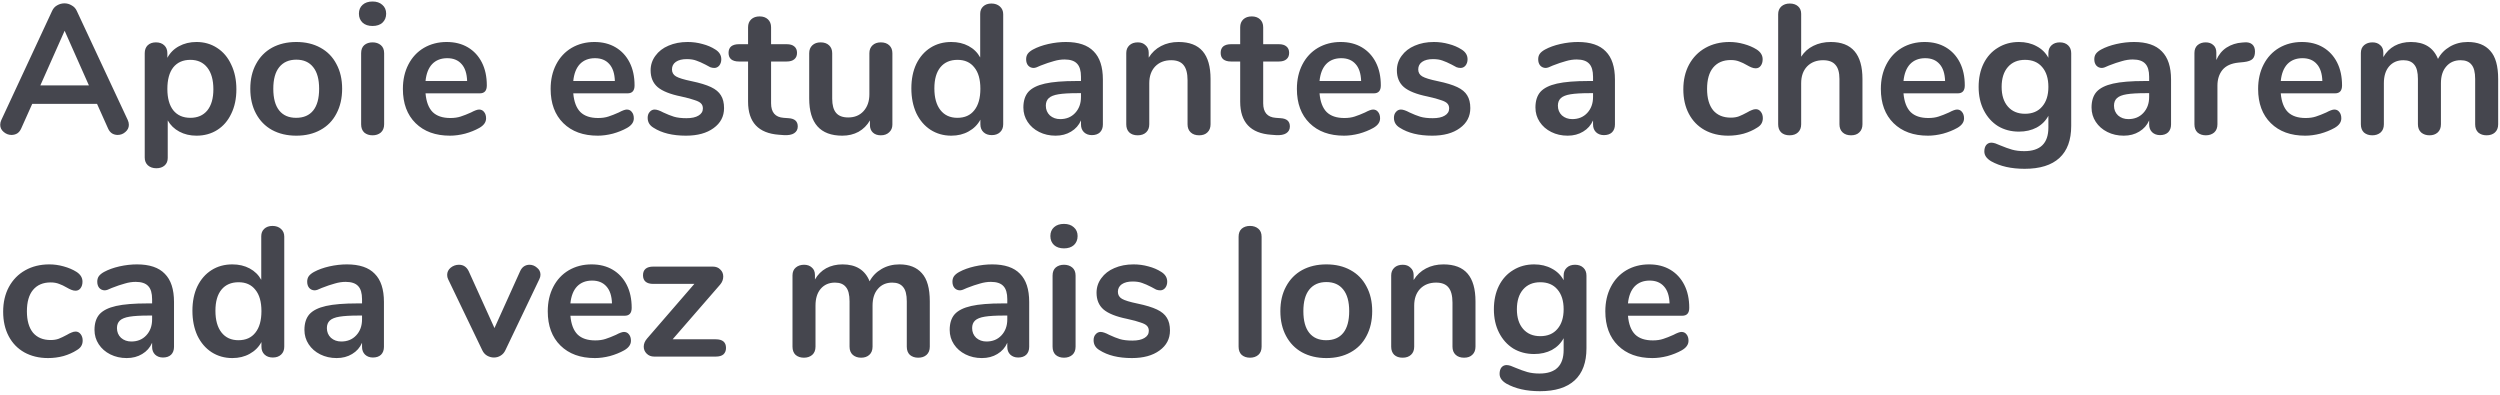 <svg width="652" height="103" viewBox="0 0 652 103" fill="none" xmlns="http://www.w3.org/2000/svg">
<path d="M33.32 31.304C33.512 31.72 33.608 32.136 33.608 32.552C33.608 33.288 33.304 33.912 32.696 34.424C32.12 34.936 31.448 35.192 30.68 35.192C30.168 35.192 29.688 35.064 29.24 34.808C28.792 34.52 28.44 34.088 28.184 33.512L25.304 27.08H8.408L5.528 33.512C5.272 34.088 4.92 34.52 4.472 34.808C4.024 35.064 3.528 35.192 2.984 35.192C2.248 35.192 1.576 34.936 0.968 34.424C0.36 33.912 0.056 33.288 0.056 32.552C0.056 32.136 0.152 31.72 0.344 31.304L13.592 2.84C13.88 2.2 14.312 1.72 14.888 1.4C15.496 1.048 16.136 0.872 16.808 0.872C17.48 0.872 18.104 1.048 18.68 1.4C19.288 1.72 19.736 2.2 20.024 2.84L33.32 31.304ZM10.52 22.28H23.192L16.856 8.024L10.52 22.28ZM51.233 10.952C53.249 10.952 55.041 11.464 56.609 12.488C58.209 13.512 59.441 14.968 60.305 16.856C61.201 18.712 61.649 20.856 61.649 23.288C61.649 25.72 61.201 27.848 60.305 29.672C59.441 31.496 58.225 32.904 56.657 33.896C55.089 34.888 53.281 35.384 51.233 35.384C49.569 35.384 48.081 35.032 46.769 34.328C45.457 33.624 44.449 32.648 43.745 31.4V41.192C43.745 42.024 43.473 42.68 42.929 43.16C42.385 43.64 41.665 43.88 40.769 43.88C39.873 43.88 39.137 43.624 38.561 43.112C38.017 42.6 37.745 41.928 37.745 41.096V13.88C37.745 13.016 38.001 12.328 38.513 11.816C39.057 11.304 39.777 11.048 40.673 11.048C41.569 11.048 42.289 11.304 42.833 11.816C43.377 12.328 43.649 13.016 43.649 13.88V15.08C44.353 13.768 45.361 12.76 46.673 12.056C48.017 11.32 49.537 10.952 51.233 10.952ZM49.649 30.728C51.537 30.728 53.009 30.088 54.065 28.808C55.121 27.496 55.649 25.656 55.649 23.288C55.649 20.856 55.121 18.968 54.065 17.624C53.009 16.28 51.537 15.608 49.649 15.608C47.729 15.608 46.241 16.264 45.185 17.576C44.161 18.888 43.649 20.76 43.649 23.192C43.649 25.592 44.161 27.448 45.185 28.76C46.241 30.072 47.729 30.728 49.649 30.728ZM77.277 35.384C74.877 35.384 72.765 34.888 70.941 33.896C69.149 32.904 67.757 31.48 66.765 29.624C65.773 27.768 65.277 25.608 65.277 23.144C65.277 20.68 65.773 18.536 66.765 16.712C67.757 14.856 69.149 13.432 70.941 12.44C72.765 11.448 74.877 10.952 77.277 10.952C79.677 10.952 81.773 11.448 83.565 12.44C85.389 13.432 86.781 14.856 87.741 16.712C88.733 18.536 89.229 20.68 89.229 23.144C89.229 25.608 88.733 27.768 87.741 29.624C86.781 31.48 85.389 32.904 83.565 33.896C81.773 34.888 79.677 35.384 77.277 35.384ZM77.229 30.728C79.181 30.728 80.669 30.088 81.693 28.808C82.717 27.528 83.229 25.64 83.229 23.144C83.229 20.68 82.717 18.808 81.693 17.528C80.669 16.216 79.197 15.56 77.277 15.56C75.357 15.56 73.869 16.216 72.813 17.528C71.789 18.808 71.277 20.68 71.277 23.144C71.277 25.64 71.789 27.528 72.813 28.808C73.837 30.088 75.309 30.728 77.229 30.728ZM97.159 35.288C96.294 35.288 95.575 35.048 94.999 34.568C94.454 34.056 94.183 33.336 94.183 32.408V13.88C94.183 12.952 94.454 12.248 94.999 11.768C95.575 11.288 96.294 11.048 97.159 11.048C98.022 11.048 98.743 11.288 99.319 11.768C99.894 12.248 100.183 12.952 100.183 13.88V32.408C100.183 33.336 99.894 34.056 99.319 34.568C98.743 35.048 98.022 35.288 97.159 35.288ZM97.159 6.776C96.07 6.776 95.207 6.488 94.567 5.912C93.927 5.304 93.606 4.52 93.606 3.56C93.606 2.6 93.927 1.832 94.567 1.256C95.207 0.68 96.07 0.392 97.159 0.392C98.215 0.392 99.062 0.68 99.703 1.256C100.375 1.832 100.711 2.6 100.711 3.56C100.711 4.52 100.391 5.304 99.751 5.912C99.111 6.488 98.246 6.776 97.159 6.776ZM124.946 28.568C125.49 28.568 125.922 28.776 126.242 29.192C126.594 29.608 126.77 30.168 126.77 30.872C126.77 31.864 126.178 32.696 124.994 33.368C123.906 33.976 122.674 34.472 121.298 34.856C119.922 35.208 118.61 35.384 117.362 35.384C113.586 35.384 110.594 34.296 108.386 32.12C106.178 29.944 105.074 26.968 105.074 23.192C105.074 20.792 105.554 18.664 106.514 16.808C107.474 14.952 108.818 13.512 110.546 12.488C112.306 11.464 114.29 10.952 116.498 10.952C118.61 10.952 120.45 11.416 122.018 12.344C123.586 13.272 124.802 14.584 125.666 16.28C126.53 17.976 126.962 19.976 126.962 22.28C126.962 23.656 126.354 24.344 125.138 24.344H110.978C111.17 26.552 111.794 28.184 112.85 29.24C113.906 30.264 115.442 30.776 117.458 30.776C118.482 30.776 119.378 30.648 120.146 30.392C120.946 30.136 121.842 29.784 122.834 29.336C123.794 28.824 124.498 28.568 124.946 28.568ZM116.642 15.176C115.01 15.176 113.698 15.688 112.706 16.712C111.746 17.736 111.17 19.208 110.978 21.128H121.826C121.762 19.176 121.282 17.704 120.386 16.712C119.49 15.688 118.242 15.176 116.642 15.176ZM163.477 28.568C164.021 28.568 164.453 28.776 164.773 29.192C165.125 29.608 165.301 30.168 165.301 30.872C165.301 31.864 164.709 32.696 163.525 33.368C162.437 33.976 161.205 34.472 159.829 34.856C158.453 35.208 157.141 35.384 155.893 35.384C152.117 35.384 149.125 34.296 146.917 32.12C144.709 29.944 143.605 26.968 143.605 23.192C143.605 20.792 144.085 18.664 145.045 16.808C146.005 14.952 147.349 13.512 149.077 12.488C150.837 11.464 152.821 10.952 155.029 10.952C157.141 10.952 158.981 11.416 160.549 12.344C162.117 13.272 163.333 14.584 164.197 16.28C165.061 17.976 165.493 19.976 165.493 22.28C165.493 23.656 164.885 24.344 163.669 24.344H149.509C149.701 26.552 150.325 28.184 151.381 29.24C152.437 30.264 153.973 30.776 155.989 30.776C157.013 30.776 157.909 30.648 158.677 30.392C159.477 30.136 160.373 29.784 161.365 29.336C162.325 28.824 163.029 28.568 163.477 28.568ZM155.173 15.176C153.541 15.176 152.229 15.688 151.237 16.712C150.277 17.736 149.701 19.208 149.509 21.128H160.357C160.293 19.176 159.813 17.704 158.917 16.712C158.021 15.688 156.773 15.176 155.173 15.176ZM178.897 35.384C175.409 35.384 172.593 34.696 170.449 33.32C169.425 32.712 168.913 31.848 168.913 30.728C168.913 30.088 169.089 29.576 169.441 29.192C169.793 28.776 170.225 28.568 170.737 28.568C171.281 28.568 172.033 28.824 172.993 29.336C174.017 29.816 174.945 30.184 175.777 30.44C176.641 30.696 177.729 30.824 179.041 30.824C180.385 30.824 181.425 30.6 182.161 30.152C182.929 29.704 183.313 29.08 183.313 28.28C183.313 27.736 183.153 27.304 182.833 26.984C182.545 26.664 182.001 26.376 181.201 26.12C180.433 25.832 179.249 25.512 177.649 25.16C174.801 24.584 172.753 23.768 171.505 22.712C170.289 21.656 169.681 20.2 169.681 18.344C169.681 16.936 170.097 15.672 170.929 14.552C171.761 13.4 172.897 12.52 174.337 11.912C175.809 11.272 177.473 10.952 179.329 10.952C180.673 10.952 181.969 11.128 183.217 11.48C184.465 11.8 185.585 12.28 186.577 12.92C187.601 13.56 188.113 14.408 188.113 15.464C188.113 16.104 187.937 16.648 187.585 17.096C187.233 17.512 186.801 17.72 186.289 17.72C185.937 17.72 185.585 17.656 185.233 17.528C184.913 17.368 184.497 17.144 183.985 16.856C183.057 16.376 182.257 16.024 181.585 15.8C180.913 15.544 180.081 15.416 179.089 15.416C177.905 15.416 176.961 15.656 176.257 16.136C175.585 16.616 175.249 17.272 175.249 18.104C175.249 18.904 175.601 19.512 176.305 19.928C177.009 20.344 178.369 20.76 180.385 21.176C182.529 21.624 184.209 22.136 185.425 22.712C186.641 23.288 187.505 24.008 188.017 24.872C188.561 25.736 188.833 26.84 188.833 28.184C188.833 30.36 187.921 32.104 186.097 33.416C184.305 34.728 181.905 35.384 178.897 35.384ZM205.656 30.824C207.256 30.92 208.056 31.64 208.056 32.984C208.056 33.752 207.736 34.344 207.096 34.76C206.488 35.144 205.608 35.304 204.456 35.24L203.16 35.144C197.784 34.76 195.096 31.88 195.096 26.504V16.04H192.696C191.832 16.04 191.16 15.848 190.68 15.464C190.232 15.08 190.008 14.52 190.008 13.784C190.008 13.048 190.232 12.488 190.68 12.104C191.16 11.72 191.832 11.528 192.696 11.528H195.096V7.112C195.096 6.248 195.368 5.56 195.912 5.048C196.456 4.536 197.192 4.28 198.12 4.28C199.016 4.28 199.736 4.536 200.28 5.048C200.824 5.56 201.096 6.248 201.096 7.112V11.528H205.176C206.04 11.528 206.696 11.72 207.144 12.104C207.624 12.488 207.864 13.048 207.864 13.784C207.864 14.52 207.624 15.08 207.144 15.464C206.696 15.848 206.04 16.04 205.176 16.04H201.096V26.936C201.096 29.304 202.184 30.568 204.36 30.728L205.656 30.824ZM229.711 11.048C230.639 11.048 231.375 11.304 231.919 11.816C232.463 12.328 232.734 13.016 232.734 13.88V32.504C232.734 33.336 232.447 34.008 231.871 34.52C231.327 35.032 230.607 35.288 229.711 35.288C228.847 35.288 228.159 35.048 227.647 34.568C227.135 34.088 226.879 33.432 226.879 32.6V31.4C226.143 32.68 225.151 33.672 223.903 34.376C222.655 35.048 221.247 35.384 219.679 35.384C213.919 35.384 211.039 32.152 211.039 25.688V13.88C211.039 13.016 211.311 12.328 211.855 11.816C212.399 11.304 213.119 11.048 214.015 11.048C214.943 11.048 215.679 11.304 216.223 11.816C216.767 12.328 217.039 13.016 217.039 13.88V25.736C217.039 27.4 217.375 28.632 218.047 29.432C218.719 30.232 219.775 30.632 221.215 30.632C222.879 30.632 224.207 30.088 225.199 29C226.223 27.88 226.735 26.408 226.735 24.584V13.88C226.735 13.016 227.007 12.328 227.551 11.816C228.095 11.304 228.815 11.048 229.711 11.048ZM258.563 0.92C259.459 0.92 260.195 1.176 260.771 1.688C261.347 2.2 261.635 2.872 261.635 3.704V32.408C261.635 33.272 261.363 33.96 260.819 34.472C260.275 34.984 259.555 35.24 258.659 35.24C257.763 35.24 257.043 34.984 256.499 34.472C255.955 33.96 255.683 33.272 255.683 32.408V31.208C254.979 32.52 253.955 33.544 252.611 34.28C251.299 35.016 249.795 35.384 248.099 35.384C246.083 35.384 244.275 34.872 242.675 33.848C241.107 32.824 239.875 31.384 238.979 29.528C238.115 27.64 237.683 25.48 237.683 23.048C237.683 20.616 238.115 18.488 238.979 16.664C239.875 14.84 241.107 13.432 242.675 12.44C244.243 11.448 246.051 10.952 248.099 10.952C249.795 10.952 251.299 11.304 252.611 12.008C253.923 12.712 254.931 13.704 255.635 14.984V3.608C255.635 2.808 255.891 2.168 256.403 1.688C256.947 1.176 257.667 0.92 258.563 0.92ZM249.683 30.728C251.603 30.728 253.075 30.072 254.099 28.76C255.155 27.448 255.683 25.576 255.683 23.144C255.683 20.712 255.155 18.856 254.099 17.576C253.075 16.264 251.619 15.608 249.731 15.608C247.811 15.608 246.323 16.248 245.267 17.528C244.211 18.808 243.683 20.648 243.683 23.048C243.683 25.48 244.211 27.368 245.267 28.712C246.323 30.056 247.795 30.728 249.683 30.728ZM277.984 10.952C281.248 10.952 283.664 11.768 285.232 13.4C286.832 15 287.632 17.448 287.632 20.744V32.456C287.632 33.32 287.376 34.008 286.864 34.52C286.352 35 285.648 35.24 284.752 35.24C283.92 35.24 283.232 34.984 282.688 34.472C282.176 33.96 281.92 33.288 281.92 32.456V31.4C281.376 32.648 280.512 33.624 279.328 34.328C278.176 35.032 276.832 35.384 275.296 35.384C273.728 35.384 272.304 35.064 271.023 34.424C269.744 33.784 268.736 32.904 268 31.784C267.264 30.664 266.896 29.416 266.896 28.04C266.896 26.312 267.328 24.952 268.192 23.96C269.088 22.968 270.528 22.248 272.512 21.8C274.496 21.352 277.232 21.128 280.72 21.128H281.92V20.024C281.92 18.456 281.584 17.32 280.912 16.616C280.24 15.88 279.152 15.512 277.648 15.512C276.72 15.512 275.776 15.656 274.816 15.944C273.856 16.2 272.72 16.584 271.408 17.096C270.576 17.512 269.968 17.72 269.584 17.72C269.008 17.72 268.528 17.512 268.144 17.096C267.792 16.68 267.616 16.136 267.616 15.464C267.616 14.92 267.744 14.456 268 14.072C268.288 13.656 268.752 13.272 269.392 12.92C270.512 12.312 271.84 11.832 273.376 11.48C274.944 11.128 276.48 10.952 277.984 10.952ZM276.496 31.064C278.096 31.064 279.392 30.536 280.384 29.48C281.408 28.392 281.92 27 281.92 25.304V24.296H281.056C278.912 24.296 277.248 24.392 276.064 24.584C274.88 24.776 274.032 25.112 273.52 25.592C273.008 26.072 272.752 26.728 272.752 27.56C272.752 28.584 273.104 29.432 273.808 30.104C274.544 30.744 275.44 31.064 276.496 31.064ZM307.361 10.952C310.177 10.952 312.273 11.752 313.649 13.352C315.025 14.952 315.713 17.368 315.713 20.6V32.408C315.713 33.304 315.441 34.008 314.897 34.52C314.385 35.032 313.665 35.288 312.737 35.288C311.809 35.288 311.073 35.032 310.529 34.52C309.985 34.008 309.713 33.304 309.713 32.408V20.936C309.713 19.112 309.361 17.784 308.657 16.952C307.985 16.12 306.913 15.704 305.441 15.704C303.713 15.704 302.321 16.248 301.265 17.336C300.241 18.424 299.729 19.88 299.729 21.704V32.408C299.729 33.304 299.457 34.008 298.913 34.52C298.369 35.032 297.633 35.288 296.705 35.288C295.777 35.288 295.041 35.032 294.497 34.52C293.985 34.008 293.729 33.304 293.729 32.408V13.832C293.729 13 294.001 12.328 294.545 11.816C295.089 11.304 295.825 11.048 296.753 11.048C297.585 11.048 298.257 11.304 298.769 11.816C299.313 12.296 299.585 12.936 299.585 13.736V15.032C300.385 13.72 301.457 12.712 302.801 12.008C304.145 11.304 305.665 10.952 307.361 10.952ZM334 30.824C335.6 30.92 336.4 31.64 336.4 32.984C336.4 33.752 336.08 34.344 335.44 34.76C334.832 35.144 333.952 35.304 332.799 35.24L331.504 35.144C326.128 34.76 323.44 31.88 323.44 26.504V16.04H321.04C320.176 16.04 319.504 15.848 319.024 15.464C318.575 15.08 318.351 14.52 318.351 13.784C318.351 13.048 318.575 12.488 319.024 12.104C319.504 11.72 320.176 11.528 321.04 11.528H323.44V7.112C323.44 6.248 323.712 5.56 324.256 5.048C324.8 4.536 325.536 4.28 326.464 4.28C327.36 4.28 328.08 4.536 328.624 5.048C329.168 5.56 329.44 6.248 329.44 7.112V11.528H333.52C334.384 11.528 335.04 11.72 335.488 12.104C335.968 12.488 336.208 13.048 336.208 13.784C336.208 14.52 335.968 15.08 335.488 15.464C335.04 15.848 334.384 16.04 333.52 16.04H329.44V26.936C329.44 29.304 330.528 30.568 332.704 30.728L334 30.824ZM358.102 28.568C358.646 28.568 359.078 28.776 359.398 29.192C359.75 29.608 359.926 30.168 359.926 30.872C359.926 31.864 359.334 32.696 358.15 33.368C357.062 33.976 355.83 34.472 354.454 34.856C353.078 35.208 351.766 35.384 350.518 35.384C346.742 35.384 343.75 34.296 341.542 32.12C339.334 29.944 338.23 26.968 338.23 23.192C338.23 20.792 338.71 18.664 339.67 16.808C340.63 14.952 341.974 13.512 343.702 12.488C345.462 11.464 347.446 10.952 349.654 10.952C351.766 10.952 353.606 11.416 355.174 12.344C356.742 13.272 357.958 14.584 358.822 16.28C359.686 17.976 360.118 19.976 360.118 22.28C360.118 23.656 359.51 24.344 358.294 24.344H344.134C344.326 26.552 344.95 28.184 346.006 29.24C347.062 30.264 348.598 30.776 350.614 30.776C351.638 30.776 352.534 30.648 353.302 30.392C354.102 30.136 354.998 29.784 355.99 29.336C356.95 28.824 357.654 28.568 358.102 28.568ZM349.798 15.176C348.166 15.176 346.854 15.688 345.862 16.712C344.902 17.736 344.326 19.208 344.134 21.128H354.982C354.918 19.176 354.438 17.704 353.542 16.712C352.646 15.688 351.398 15.176 349.798 15.176ZM373.522 35.384C370.034 35.384 367.218 34.696 365.074 33.32C364.05 32.712 363.538 31.848 363.538 30.728C363.538 30.088 363.714 29.576 364.066 29.192C364.418 28.776 364.85 28.568 365.362 28.568C365.906 28.568 366.658 28.824 367.618 29.336C368.642 29.816 369.57 30.184 370.402 30.44C371.266 30.696 372.354 30.824 373.666 30.824C375.01 30.824 376.05 30.6 376.786 30.152C377.554 29.704 377.938 29.08 377.938 28.28C377.938 27.736 377.778 27.304 377.458 26.984C377.17 26.664 376.626 26.376 375.826 26.12C375.058 25.832 373.874 25.512 372.274 25.16C369.426 24.584 367.378 23.768 366.13 22.712C364.914 21.656 364.306 20.2 364.306 18.344C364.306 16.936 364.722 15.672 365.554 14.552C366.386 13.4 367.522 12.52 368.962 11.912C370.434 11.272 372.098 10.952 373.954 10.952C375.298 10.952 376.594 11.128 377.842 11.48C379.09 11.8 380.21 12.28 381.202 12.92C382.226 13.56 382.738 14.408 382.738 15.464C382.738 16.104 382.562 16.648 382.21 17.096C381.858 17.512 381.426 17.72 380.914 17.72C380.562 17.72 380.21 17.656 379.858 17.528C379.538 17.368 379.122 17.144 378.61 16.856C377.682 16.376 376.882 16.024 376.21 15.8C375.538 15.544 374.706 15.416 373.714 15.416C372.53 15.416 371.586 15.656 370.882 16.136C370.21 16.616 369.874 17.272 369.874 18.104C369.874 18.904 370.226 19.512 370.93 19.928C371.634 20.344 372.994 20.76 375.01 21.176C377.154 21.624 378.834 22.136 380.05 22.712C381.266 23.288 382.13 24.008 382.642 24.872C383.186 25.736 383.458 26.84 383.458 28.184C383.458 30.36 382.546 32.104 380.722 33.416C378.93 34.728 376.53 35.384 373.522 35.384ZM411.53 10.952C414.794 10.952 417.21 11.768 418.778 13.4C420.378 15 421.178 17.448 421.178 20.744V32.456C421.178 33.32 420.922 34.008 420.41 34.52C419.898 35 419.194 35.24 418.298 35.24C417.466 35.24 416.778 34.984 416.234 34.472C415.722 33.96 415.466 33.288 415.466 32.456V31.4C414.922 32.648 414.058 33.624 412.874 34.328C411.722 35.032 410.378 35.384 408.842 35.384C407.274 35.384 405.85 35.064 404.57 34.424C403.29 33.784 402.282 32.904 401.546 31.784C400.81 30.664 400.442 29.416 400.442 28.04C400.442 26.312 400.874 24.952 401.738 23.96C402.634 22.968 404.074 22.248 406.058 21.8C408.042 21.352 410.778 21.128 414.266 21.128H415.466V20.024C415.466 18.456 415.13 17.32 414.458 16.616C413.786 15.88 412.698 15.512 411.194 15.512C410.266 15.512 409.322 15.656 408.362 15.944C407.402 16.2 406.266 16.584 404.954 17.096C404.122 17.512 403.514 17.72 403.13 17.72C402.554 17.72 402.074 17.512 401.69 17.096C401.338 16.68 401.162 16.136 401.162 15.464C401.162 14.92 401.29 14.456 401.546 14.072C401.834 13.656 402.298 13.272 402.938 12.92C404.058 12.312 405.386 11.832 406.922 11.48C408.49 11.128 410.026 10.952 411.53 10.952ZM410.042 31.064C411.642 31.064 412.938 30.536 413.93 29.48C414.954 28.392 415.466 27 415.466 25.304V24.296H414.602C412.458 24.296 410.794 24.392 409.61 24.584C408.426 24.776 407.578 25.112 407.066 25.592C406.554 26.072 406.298 26.728 406.298 27.56C406.298 28.584 406.65 29.432 407.354 30.104C408.09 30.744 408.986 31.064 410.042 31.064ZM450.724 35.384C448.388 35.384 446.324 34.888 444.532 33.896C442.772 32.904 441.412 31.496 440.452 29.672C439.492 27.848 439.012 25.72 439.012 23.288C439.012 20.856 439.508 18.712 440.5 16.856C441.524 14.968 442.948 13.512 444.772 12.488C446.596 11.464 448.692 10.952 451.06 10.952C452.308 10.952 453.556 11.128 454.804 11.48C456.084 11.832 457.204 12.312 458.164 12.92C459.188 13.592 459.7 14.44 459.7 15.464C459.7 16.168 459.524 16.744 459.172 17.192C458.852 17.608 458.42 17.816 457.876 17.816C457.524 17.816 457.156 17.736 456.772 17.576C456.388 17.416 456.004 17.224 455.62 17C454.916 16.584 454.244 16.264 453.604 16.04C452.964 15.784 452.228 15.656 451.396 15.656C449.412 15.656 447.876 16.312 446.788 17.624C445.732 18.904 445.204 20.76 445.204 23.192C445.204 25.592 445.732 27.448 446.788 28.76C447.876 30.04 449.412 30.68 451.396 30.68C452.196 30.68 452.9 30.568 453.508 30.344C454.148 30.088 454.852 29.752 455.62 29.336C456.1 29.048 456.516 28.84 456.868 28.712C457.22 28.552 457.572 28.472 457.924 28.472C458.436 28.472 458.868 28.696 459.22 29.144C459.572 29.592 459.748 30.152 459.748 30.824C459.748 31.368 459.62 31.848 459.364 32.264C459.14 32.648 458.756 33 458.212 33.32C457.22 33.96 456.068 34.472 454.756 34.856C453.444 35.208 452.1 35.384 450.724 35.384ZM477.473 10.952C482.977 10.952 485.729 14.168 485.729 20.6V32.408C485.729 33.304 485.457 34.008 484.913 34.52C484.401 35.032 483.681 35.288 482.753 35.288C481.825 35.288 481.089 35.032 480.545 34.52C480.001 34.008 479.729 33.304 479.729 32.408V20.6C479.729 18.904 479.377 17.672 478.673 16.904C478.001 16.104 476.929 15.704 475.457 15.704C473.729 15.704 472.337 16.248 471.281 17.336C470.257 18.424 469.745 19.88 469.745 21.704V32.408C469.745 33.304 469.473 34.008 468.929 34.52C468.385 35.032 467.649 35.288 466.721 35.288C465.793 35.288 465.057 35.032 464.513 34.52C464.001 34.008 463.745 33.304 463.745 32.408V3.704C463.745 2.872 464.017 2.2 464.561 1.688C465.137 1.176 465.873 0.92 466.769 0.92C467.665 0.92 468.385 1.16 468.929 1.64C469.473 2.12 469.745 2.776 469.745 3.608V14.792C470.545 13.544 471.601 12.6 472.913 11.96C474.257 11.288 475.777 10.952 477.473 10.952ZM510.399 28.568C510.943 28.568 511.375 28.776 511.695 29.192C512.047 29.608 512.223 30.168 512.223 30.872C512.223 31.864 511.631 32.696 510.447 33.368C509.359 33.976 508.127 34.472 506.751 34.856C505.375 35.208 504.063 35.384 502.815 35.384C499.039 35.384 496.047 34.296 493.839 32.12C491.631 29.944 490.527 26.968 490.527 23.192C490.527 20.792 491.007 18.664 491.967 16.808C492.927 14.952 494.271 13.512 495.999 12.488C497.759 11.464 499.743 10.952 501.951 10.952C504.063 10.952 505.903 11.416 507.471 12.344C509.039 13.272 510.255 14.584 511.119 16.28C511.983 17.976 512.415 19.976 512.415 22.28C512.415 23.656 511.807 24.344 510.591 24.344H496.431C496.623 26.552 497.247 28.184 498.303 29.24C499.359 30.264 500.895 30.776 502.911 30.776C503.935 30.776 504.831 30.648 505.599 30.392C506.399 30.136 507.295 29.784 508.287 29.336C509.247 28.824 509.951 28.568 510.399 28.568ZM502.095 15.176C500.463 15.176 499.151 15.688 498.159 16.712C497.199 17.736 496.623 19.208 496.431 21.128H507.279C507.215 19.176 506.735 17.704 505.839 16.712C504.943 15.688 503.695 15.176 502.095 15.176ZM537.195 11.048C538.091 11.048 538.811 11.304 539.355 11.816C539.899 12.328 540.171 13.016 540.171 13.88V32.84C540.171 36.52 539.147 39.304 537.099 41.192C535.051 43.08 532.027 44.024 528.027 44.024C524.539 44.024 521.627 43.368 519.291 42.056C518.107 41.352 517.515 40.504 517.515 39.512C517.515 38.808 517.675 38.248 517.995 37.832C518.347 37.416 518.795 37.208 519.339 37.208C519.627 37.208 519.979 37.272 520.395 37.4C520.811 37.56 521.243 37.736 521.691 37.928C522.843 38.408 523.867 38.776 524.763 39.032C525.691 39.288 526.747 39.416 527.931 39.416C532.123 39.416 534.219 37.368 534.219 33.272V30.2C533.515 31.512 532.491 32.536 531.147 33.272C529.803 33.976 528.267 34.328 526.539 34.328C524.491 34.328 522.667 33.848 521.067 32.888C519.499 31.896 518.267 30.52 517.371 28.76C516.475 27 516.027 24.968 516.027 22.664C516.027 20.36 516.459 18.328 517.323 16.568C518.219 14.776 519.467 13.4 521.067 12.44C522.667 11.448 524.491 10.952 526.539 10.952C528.267 10.952 529.803 11.32 531.147 12.056C532.491 12.76 533.515 13.768 534.219 15.08V13.832C534.219 13 534.491 12.328 535.035 11.816C535.579 11.304 536.299 11.048 537.195 11.048ZM528.123 29.672C530.043 29.672 531.531 29.048 532.587 27.8C533.675 26.552 534.219 24.84 534.219 22.664C534.219 20.456 533.675 18.728 532.587 17.48C531.531 16.232 530.043 15.608 528.123 15.608C526.235 15.608 524.747 16.232 523.659 17.48C522.571 18.728 522.027 20.456 522.027 22.664C522.027 24.84 522.571 26.552 523.659 27.8C524.747 29.048 526.235 29.672 528.123 29.672ZM556.562 10.952C559.826 10.952 562.242 11.768 563.81 13.4C565.41 15 566.21 17.448 566.21 20.744V32.456C566.21 33.32 565.954 34.008 565.442 34.52C564.93 35 564.226 35.24 563.33 35.24C562.498 35.24 561.81 34.984 561.266 34.472C560.754 33.96 560.498 33.288 560.498 32.456V31.4C559.954 32.648 559.09 33.624 557.906 34.328C556.754 35.032 555.41 35.384 553.874 35.384C552.306 35.384 550.882 35.064 549.602 34.424C548.322 33.784 547.314 32.904 546.578 31.784C545.842 30.664 545.474 29.416 545.474 28.04C545.474 26.312 545.906 24.952 546.77 23.96C547.666 22.968 549.106 22.248 551.09 21.8C553.074 21.352 555.81 21.128 559.298 21.128H560.498V20.024C560.498 18.456 560.162 17.32 559.49 16.616C558.818 15.88 557.73 15.512 556.226 15.512C555.298 15.512 554.354 15.656 553.394 15.944C552.434 16.2 551.298 16.584 549.986 17.096C549.154 17.512 548.546 17.72 548.162 17.72C547.586 17.72 547.106 17.512 546.722 17.096C546.37 16.68 546.194 16.136 546.194 15.464C546.194 14.92 546.322 14.456 546.578 14.072C546.866 13.656 547.33 13.272 547.97 12.92C549.09 12.312 550.418 11.832 551.954 11.48C553.522 11.128 555.058 10.952 556.562 10.952ZM555.074 31.064C556.674 31.064 557.97 30.536 558.962 29.48C559.986 28.392 560.498 27 560.498 25.304V24.296H559.634C557.49 24.296 555.826 24.392 554.642 24.584C553.458 24.776 552.61 25.112 552.098 25.592C551.586 26.072 551.33 26.728 551.33 27.56C551.33 28.584 551.682 29.432 552.386 30.104C553.122 30.744 554.018 31.064 555.074 31.064ZM585.412 11.048C586.244 10.984 586.9 11.16 587.38 11.576C587.86 11.992 588.1 12.616 588.1 13.448C588.1 14.312 587.892 14.952 587.476 15.368C587.06 15.784 586.308 16.056 585.22 16.184L583.78 16.328C581.892 16.52 580.5 17.16 579.604 18.248C578.74 19.336 578.308 20.696 578.308 22.328V32.408C578.308 33.336 578.02 34.056 577.444 34.568C576.868 35.048 576.148 35.288 575.284 35.288C574.42 35.288 573.7 35.048 573.124 34.568C572.58 34.056 572.308 33.336 572.308 32.408V13.832C572.308 12.936 572.58 12.248 573.124 11.768C573.7 11.288 574.404 11.048 575.236 11.048C576.068 11.048 576.74 11.288 577.252 11.768C577.764 12.216 578.02 12.872 578.02 13.736V15.656C578.628 14.248 579.524 13.16 580.708 12.392C581.924 11.624 583.268 11.192 584.74 11.096L585.412 11.048ZM608.79 28.568C609.334 28.568 609.766 28.776 610.086 29.192C610.438 29.608 610.614 30.168 610.614 30.872C610.614 31.864 610.022 32.696 608.838 33.368C607.75 33.976 606.518 34.472 605.142 34.856C603.766 35.208 602.454 35.384 601.206 35.384C597.43 35.384 594.438 34.296 592.23 32.12C590.022 29.944 588.918 26.968 588.918 23.192C588.918 20.792 589.398 18.664 590.358 16.808C591.318 14.952 592.662 13.512 594.39 12.488C596.15 11.464 598.134 10.952 600.342 10.952C602.454 10.952 604.294 11.416 605.862 12.344C607.43 13.272 608.646 14.584 609.51 16.28C610.374 17.976 610.806 19.976 610.806 22.28C610.806 23.656 610.198 24.344 608.982 24.344H594.822C595.014 26.552 595.638 28.184 596.694 29.24C597.75 30.264 599.286 30.776 601.302 30.776C602.326 30.776 603.222 30.648 603.99 30.392C604.79 30.136 605.686 29.784 606.678 29.336C607.638 28.824 608.342 28.568 608.79 28.568ZM600.486 15.176C598.854 15.176 597.542 15.688 596.55 16.712C595.59 17.736 595.014 19.208 594.822 21.128H605.67C605.606 19.176 605.126 17.704 604.23 16.712C603.334 15.688 602.086 15.176 600.486 15.176ZM643.602 10.952C646.162 10.952 648.114 11.72 649.458 13.256C650.834 14.76 651.522 17.208 651.522 20.6V32.408C651.522 33.336 651.234 34.056 650.658 34.568C650.114 35.048 649.394 35.288 648.498 35.288C647.634 35.288 646.914 35.048 646.338 34.568C645.794 34.056 645.522 33.336 645.522 32.408V20.6C645.522 18.84 645.202 17.592 644.562 16.856C643.954 16.088 643.01 15.704 641.73 15.704C640.162 15.704 638.914 16.248 637.986 17.336C637.058 18.392 636.594 19.848 636.594 21.704V32.408C636.594 33.336 636.306 34.056 635.73 34.568C635.186 35.048 634.482 35.288 633.618 35.288C632.754 35.288 632.034 35.048 631.458 34.568C630.882 34.056 630.594 33.336 630.594 32.408V20.6C630.594 18.84 630.274 17.592 629.634 16.856C629.026 16.088 628.082 15.704 626.802 15.704C625.234 15.704 623.986 16.248 623.058 17.336C622.162 18.392 621.714 19.848 621.714 21.704V32.408C621.714 33.336 621.426 34.056 620.85 34.568C620.274 35.048 619.554 35.288 618.69 35.288C617.826 35.288 617.106 35.048 616.53 34.568C615.986 34.056 615.714 33.336 615.714 32.408V13.832C615.714 12.936 616.002 12.248 616.578 11.768C617.154 11.288 617.874 11.048 618.738 11.048C619.57 11.048 620.242 11.288 620.754 11.768C621.298 12.216 621.57 12.872 621.57 13.736V14.888C622.306 13.608 623.282 12.632 624.498 11.96C625.746 11.288 627.17 10.952 628.77 10.952C632.29 10.952 634.642 12.424 635.826 15.368C636.53 14.024 637.57 12.952 638.946 12.152C640.322 11.352 641.874 10.952 643.602 10.952ZM12.536 93.384C10.2 93.384 8.136 92.888 6.344 91.896C4.584 90.904 3.224 89.496 2.264 87.672C1.304 85.848 0.824 83.72 0.824 81.288C0.824 78.856 1.32 76.712 2.312 74.856C3.336 72.968 4.76 71.512 6.584 70.488C8.408 69.464 10.504 68.952 12.872 68.952C14.12 68.952 15.368 69.128 16.616 69.48C17.896 69.832 19.016 70.312 19.976 70.92C21 71.592 21.512 72.44 21.512 73.464C21.512 74.168 21.336 74.744 20.984 75.192C20.664 75.608 20.232 75.816 19.688 75.816C19.336 75.816 18.968 75.736 18.584 75.576C18.2 75.416 17.816 75.224 17.432 75C16.728 74.584 16.056 74.264 15.416 74.04C14.776 73.784 14.04 73.656 13.208 73.656C11.224 73.656 9.688 74.312 8.6 75.624C7.544 76.904 7.016 78.76 7.016 81.192C7.016 83.592 7.544 85.448 8.6 86.76C9.688 88.04 11.224 88.68 13.208 88.68C14.008 88.68 14.712 88.568 15.32 88.344C15.96 88.088 16.664 87.752 17.432 87.336C17.912 87.048 18.328 86.84 18.68 86.712C19.032 86.552 19.384 86.472 19.736 86.472C20.248 86.472 20.68 86.696 21.032 87.144C21.384 87.592 21.56 88.152 21.56 88.824C21.56 89.368 21.432 89.848 21.176 90.264C20.952 90.648 20.568 91 20.024 91.32C19.032 91.96 17.88 92.472 16.568 92.856C15.256 93.208 13.912 93.384 12.536 93.384ZM35.733 68.952C38.998 68.952 41.413 69.768 42.981 71.4C44.581 73 45.382 75.448 45.382 78.744V90.456C45.382 91.32 45.126 92.008 44.614 92.52C44.102 93 43.398 93.24 42.502 93.24C41.669 93.24 40.981 92.984 40.438 92.472C39.925 91.96 39.669 91.288 39.669 90.456V89.4C39.126 90.648 38.261 91.624 37.078 92.328C35.925 93.032 34.581 93.384 33.045 93.384C31.477 93.384 30.053 93.064 28.773 92.424C27.494 91.784 26.485 90.904 25.75 89.784C25.014 88.664 24.645 87.416 24.645 86.04C24.645 84.312 25.078 82.952 25.942 81.96C26.837 80.968 28.277 80.248 30.262 79.8C32.245 79.352 34.981 79.128 38.469 79.128H39.669V78.024C39.669 76.456 39.334 75.32 38.661 74.616C37.989 73.88 36.901 73.512 35.398 73.512C34.469 73.512 33.526 73.656 32.566 73.944C31.605 74.2 30.47 74.584 29.157 75.096C28.326 75.512 27.718 75.72 27.334 75.72C26.758 75.72 26.277 75.512 25.893 75.096C25.541 74.68 25.366 74.136 25.366 73.464C25.366 72.92 25.494 72.456 25.75 72.072C26.038 71.656 26.502 71.272 27.142 70.92C28.262 70.312 29.59 69.832 31.125 69.48C32.694 69.128 34.23 68.952 35.733 68.952ZM34.245 89.064C35.846 89.064 37.142 88.536 38.133 87.48C39.157 86.392 39.669 85 39.669 83.304V82.296H38.806C36.661 82.296 34.998 82.392 33.813 82.584C32.63 82.776 31.782 83.112 31.27 83.592C30.758 84.072 30.502 84.728 30.502 85.56C30.502 86.584 30.854 87.432 31.558 88.104C32.294 88.744 33.19 89.064 34.245 89.064ZM71.063 58.92C71.959 58.92 72.695 59.176 73.271 59.688C73.847 60.2 74.135 60.872 74.135 61.704V90.408C74.135 91.272 73.863 91.96 73.319 92.472C72.775 92.984 72.055 93.24 71.159 93.24C70.263 93.24 69.543 92.984 68.999 92.472C68.455 91.96 68.183 91.272 68.183 90.408V89.208C67.479 90.52 66.455 91.544 65.111 92.28C63.799 93.016 62.295 93.384 60.599 93.384C58.583 93.384 56.775 92.872 55.175 91.848C53.607 90.824 52.375 89.384 51.479 87.528C50.615 85.64 50.183 83.48 50.183 81.048C50.183 78.616 50.615 76.488 51.479 74.664C52.375 72.84 53.607 71.432 55.175 70.44C56.743 69.448 58.551 68.952 60.599 68.952C62.295 68.952 63.799 69.304 65.111 70.008C66.423 70.712 67.431 71.704 68.135 72.984V61.608C68.135 60.808 68.391 60.168 68.903 59.688C69.447 59.176 70.167 58.92 71.063 58.92ZM62.183 88.728C64.103 88.728 65.575 88.072 66.599 86.76C67.655 85.448 68.183 83.576 68.183 81.144C68.183 78.712 67.655 76.856 66.599 75.576C65.575 74.264 64.119 73.608 62.231 73.608C60.311 73.608 58.823 74.248 57.767 75.528C56.711 76.808 56.183 78.648 56.183 81.048C56.183 83.48 56.711 85.368 57.767 86.712C58.823 88.056 60.295 88.728 62.183 88.728ZM90.484 68.952C93.748 68.952 96.163 69.768 97.731 71.4C99.332 73 100.132 75.448 100.132 78.744V90.456C100.132 91.32 99.876 92.008 99.364 92.52C98.852 93 98.147 93.24 97.251 93.24C96.419 93.24 95.731 92.984 95.188 92.472C94.675 91.96 94.419 91.288 94.419 90.456V89.4C93.876 90.648 93.011 91.624 91.828 92.328C90.675 93.032 89.332 93.384 87.796 93.384C86.228 93.384 84.803 93.064 83.523 92.424C82.243 91.784 81.236 90.904 80.499 89.784C79.763 88.664 79.395 87.416 79.395 86.04C79.395 84.312 79.828 82.952 80.692 81.96C81.588 80.968 83.028 80.248 85.011 79.8C86.996 79.352 89.731 79.128 93.219 79.128H94.419V78.024C94.419 76.456 94.084 75.32 93.412 74.616C92.74 73.88 91.651 73.512 90.147 73.512C89.219 73.512 88.275 73.656 87.316 73.944C86.356 74.2 85.219 74.584 83.907 75.096C83.076 75.512 82.468 75.72 82.084 75.72C81.507 75.72 81.028 75.512 80.644 75.096C80.291 74.68 80.115 74.136 80.115 73.464C80.115 72.92 80.243 72.456 80.499 72.072C80.787 71.656 81.251 71.272 81.891 70.92C83.011 70.312 84.34 69.832 85.876 69.48C87.444 69.128 88.98 68.952 90.484 68.952ZM88.996 89.064C90.596 89.064 91.891 88.536 92.883 87.48C93.907 86.392 94.419 85 94.419 83.304V82.296H93.555C91.412 82.296 89.748 82.392 88.564 82.584C87.379 82.776 86.531 83.112 86.019 83.592C85.507 84.072 85.251 84.728 85.251 85.56C85.251 86.584 85.603 87.432 86.308 88.104C87.043 88.744 87.939 89.064 88.996 89.064ZM135.629 70.776C135.885 70.2 136.221 69.768 136.637 69.48C137.085 69.192 137.565 69.048 138.077 69.048C138.813 69.048 139.469 69.304 140.045 69.816C140.653 70.296 140.957 70.904 140.957 71.64C140.957 72.024 140.861 72.408 140.669 72.792L131.789 91.368C131.501 91.976 131.085 92.44 130.541 92.76C130.029 93.08 129.453 93.24 128.813 93.24C128.205 93.24 127.613 93.08 127.037 92.76C126.493 92.44 126.077 91.976 125.789 91.368L116.861 72.792C116.701 72.472 116.621 72.104 116.621 71.688C116.621 70.952 116.925 70.328 117.533 69.816C118.173 69.304 118.893 69.048 119.693 69.048C120.845 69.048 121.693 69.608 122.237 70.728L128.957 85.56L135.629 70.776ZM162.727 86.568C163.271 86.568 163.703 86.776 164.023 87.192C164.375 87.608 164.551 88.168 164.551 88.872C164.551 89.864 163.959 90.696 162.775 91.368C161.687 91.976 160.455 92.472 159.079 92.856C157.703 93.208 156.391 93.384 155.143 93.384C151.367 93.384 148.375 92.296 146.167 90.12C143.959 87.944 142.855 84.968 142.855 81.192C142.855 78.792 143.335 76.664 144.295 74.808C145.255 72.952 146.599 71.512 148.327 70.488C150.087 69.464 152.071 68.952 154.279 68.952C156.391 68.952 158.231 69.416 159.799 70.344C161.367 71.272 162.583 72.584 163.447 74.28C164.311 75.976 164.743 77.976 164.743 80.28C164.743 81.656 164.135 82.344 162.919 82.344H148.759C148.951 84.552 149.575 86.184 150.631 87.24C151.687 88.264 153.223 88.776 155.239 88.776C156.263 88.776 157.159 88.648 157.927 88.392C158.727 88.136 159.623 87.784 160.615 87.336C161.575 86.824 162.279 86.568 162.727 86.568ZM154.423 73.176C152.791 73.176 151.479 73.688 150.487 74.712C149.527 75.736 148.951 77.208 148.759 79.128H159.607C159.543 77.176 159.063 75.704 158.167 74.712C157.271 73.688 156.023 73.176 154.423 73.176ZM186.655 88.488C188.447 88.488 189.343 89.24 189.343 90.744C189.343 91.448 189.119 92.008 188.671 92.424C188.223 92.808 187.551 93 186.655 93H170.623C169.823 93 169.167 92.744 168.655 92.232C168.143 91.72 167.887 91.112 167.887 90.408C167.887 89.672 168.175 88.968 168.751 88.296L181.087 74.04H170.383C169.487 74.04 168.815 73.848 168.367 73.464C167.919 73.08 167.695 72.52 167.695 71.784C167.695 71.048 167.919 70.488 168.367 70.104C168.815 69.72 169.487 69.528 170.383 69.528H185.887C186.719 69.528 187.375 69.784 187.855 70.296C188.367 70.776 188.623 71.384 188.623 72.12C188.623 72.888 188.351 73.592 187.807 74.232L175.423 88.488H186.655ZM234.571 68.952C237.131 68.952 239.083 69.72 240.427 71.256C241.803 72.76 242.491 75.208 242.491 78.6V90.408C242.491 91.336 242.203 92.056 241.627 92.568C241.083 93.048 240.363 93.288 239.467 93.288C238.603 93.288 237.883 93.048 237.307 92.568C236.763 92.056 236.491 91.336 236.491 90.408V78.6C236.491 76.84 236.171 75.592 235.531 74.856C234.923 74.088 233.979 73.704 232.699 73.704C231.131 73.704 229.883 74.248 228.955 75.336C228.027 76.392 227.562 77.848 227.562 79.704V90.408C227.562 91.336 227.275 92.056 226.699 92.568C226.155 93.048 225.451 93.288 224.587 93.288C223.723 93.288 223.003 93.048 222.427 92.568C221.851 92.056 221.563 91.336 221.563 90.408V78.6C221.563 76.84 221.243 75.592 220.603 74.856C219.995 74.088 219.051 73.704 217.771 73.704C216.203 73.704 214.955 74.248 214.027 75.336C213.131 76.392 212.683 77.848 212.683 79.704V90.408C212.683 91.336 212.395 92.056 211.819 92.568C211.243 93.048 210.523 93.288 209.659 93.288C208.795 93.288 208.075 93.048 207.499 92.568C206.955 92.056 206.683 91.336 206.683 90.408V71.832C206.683 70.936 206.971 70.248 207.547 69.768C208.123 69.288 208.843 69.048 209.707 69.048C210.539 69.048 211.211 69.288 211.723 69.768C212.267 70.216 212.539 70.872 212.539 71.736V72.888C213.275 71.608 214.251 70.632 215.467 69.96C216.715 69.288 218.139 68.952 219.739 68.952C223.259 68.952 225.611 70.424 226.795 73.368C227.499 72.024 228.539 70.952 229.915 70.152C231.291 69.352 232.843 68.952 234.571 68.952ZM258.765 68.952C262.029 68.952 264.445 69.768 266.013 71.4C267.613 73 268.413 75.448 268.413 78.744V90.456C268.413 91.32 268.157 92.008 267.645 92.52C267.133 93 266.429 93.24 265.533 93.24C264.701 93.24 264.013 92.984 263.469 92.472C262.957 91.96 262.701 91.288 262.701 90.456V89.4C262.157 90.648 261.293 91.624 260.109 92.328C258.957 93.032 257.613 93.384 256.077 93.384C254.509 93.384 253.085 93.064 251.805 92.424C250.525 91.784 249.517 90.904 248.781 89.784C248.045 88.664 247.677 87.416 247.677 86.04C247.677 84.312 248.109 82.952 248.973 81.96C249.869 80.968 251.309 80.248 253.293 79.8C255.277 79.352 258.013 79.128 261.501 79.128H262.701V78.024C262.701 76.456 262.365 75.32 261.693 74.616C261.021 73.88 259.933 73.512 258.429 73.512C257.501 73.512 256.557 73.656 255.597 73.944C254.637 74.2 253.501 74.584 252.189 75.096C251.357 75.512 250.749 75.72 250.365 75.72C249.789 75.72 249.309 75.512 248.925 75.096C248.573 74.68 248.397 74.136 248.397 73.464C248.397 72.92 248.525 72.456 248.781 72.072C249.069 71.656 249.533 71.272 250.173 70.92C251.293 70.312 252.621 69.832 254.157 69.48C255.725 69.128 257.261 68.952 258.765 68.952ZM257.277 89.064C258.877 89.064 260.173 88.536 261.165 87.48C262.189 86.392 262.701 85 262.701 83.304V82.296H261.837C259.693 82.296 258.029 82.392 256.845 82.584C255.661 82.776 254.813 83.112 254.301 83.592C253.789 84.072 253.533 84.728 253.533 85.56C253.533 86.584 253.885 87.432 254.589 88.104C255.325 88.744 256.221 89.064 257.277 89.064ZM277.487 93.288C276.623 93.288 275.903 93.048 275.327 92.568C274.783 92.056 274.511 91.336 274.511 90.408V71.88C274.511 70.952 274.783 70.248 275.327 69.768C275.903 69.288 276.623 69.048 277.487 69.048C278.351 69.048 279.071 69.288 279.647 69.768C280.223 70.248 280.511 70.952 280.511 71.88V90.408C280.511 91.336 280.223 92.056 279.647 92.568C279.071 93.048 278.351 93.288 277.487 93.288ZM277.487 64.776C276.399 64.776 275.535 64.488 274.895 63.912C274.255 63.304 273.935 62.52 273.935 61.56C273.935 60.6 274.255 59.832 274.895 59.256C275.535 58.68 276.399 58.392 277.487 58.392C278.543 58.392 279.391 58.68 280.031 59.256C280.703 59.832 281.039 60.6 281.039 61.56C281.039 62.52 280.719 63.304 280.079 63.912C279.439 64.488 278.575 64.776 277.487 64.776ZM295.194 93.384C291.706 93.384 288.89 92.696 286.746 91.32C285.722 90.712 285.21 89.848 285.21 88.728C285.21 88.088 285.386 87.576 285.738 87.192C286.09 86.776 286.522 86.568 287.034 86.568C287.578 86.568 288.33 86.824 289.29 87.336C290.314 87.816 291.242 88.184 292.074 88.44C292.938 88.696 294.026 88.824 295.338 88.824C296.682 88.824 297.722 88.6 298.458 88.152C299.226 87.704 299.61 87.08 299.61 86.28C299.61 85.736 299.45 85.304 299.13 84.984C298.842 84.664 298.298 84.376 297.498 84.12C296.73 83.832 295.546 83.512 293.946 83.16C291.098 82.584 289.05 81.768 287.802 80.712C286.586 79.656 285.978 78.2 285.978 76.344C285.978 74.936 286.394 73.672 287.226 72.552C288.058 71.4 289.194 70.52 290.634 69.912C292.106 69.272 293.77 68.952 295.626 68.952C296.97 68.952 298.266 69.128 299.514 69.48C300.762 69.8 301.882 70.28 302.874 70.92C303.898 71.56 304.41 72.408 304.41 73.464C304.41 74.104 304.234 74.648 303.882 75.096C303.53 75.512 303.098 75.72 302.586 75.72C302.234 75.72 301.882 75.656 301.53 75.528C301.21 75.368 300.794 75.144 300.282 74.856C299.354 74.376 298.554 74.024 297.882 73.8C297.21 73.544 296.378 73.416 295.386 73.416C294.202 73.416 293.258 73.656 292.554 74.136C291.882 74.616 291.546 75.272 291.546 76.104C291.546 76.904 291.898 77.512 292.602 77.928C293.306 78.344 294.666 78.76 296.682 79.176C298.826 79.624 300.506 80.136 301.722 80.712C302.938 81.288 303.802 82.008 304.314 82.872C304.858 83.736 305.13 84.84 305.13 86.184C305.13 88.36 304.218 90.104 302.394 91.416C300.602 92.728 298.202 93.384 295.194 93.384ZM326.002 93.288C325.138 93.288 324.418 93.048 323.842 92.568C323.298 92.056 323.026 91.336 323.026 90.408V61.752C323.026 60.824 323.298 60.12 323.842 59.64C324.418 59.16 325.138 58.92 326.002 58.92C326.866 58.92 327.586 59.16 328.162 59.64C328.738 60.12 329.026 60.824 329.026 61.752V90.408C329.026 91.336 328.738 92.056 328.162 92.568C327.586 93.048 326.866 93.288 326.002 93.288ZM345.918 93.384C343.518 93.384 341.406 92.888 339.582 91.896C337.79 90.904 336.398 89.48 335.406 87.624C334.414 85.768 333.918 83.608 333.918 81.144C333.918 78.68 334.414 76.536 335.406 74.712C336.398 72.856 337.79 71.432 339.582 70.44C341.406 69.448 343.518 68.952 345.918 68.952C348.318 68.952 350.414 69.448 352.206 70.44C354.03 71.432 355.422 72.856 356.382 74.712C357.374 76.536 357.87 78.68 357.87 81.144C357.87 83.608 357.374 85.768 356.382 87.624C355.422 89.48 354.03 90.904 352.206 91.896C350.414 92.888 348.318 93.384 345.918 93.384ZM345.87 88.728C347.822 88.728 349.31 88.088 350.334 86.808C351.358 85.528 351.87 83.64 351.87 81.144C351.87 78.68 351.358 76.808 350.334 75.528C349.31 74.216 347.838 73.56 345.918 73.56C343.998 73.56 342.51 74.216 341.454 75.528C340.43 76.808 339.918 78.68 339.918 81.144C339.918 83.64 340.43 85.528 341.454 86.808C342.478 88.088 343.95 88.728 345.87 88.728ZM376.455 68.952C379.271 68.952 381.367 69.752 382.743 71.352C384.119 72.952 384.807 75.368 384.807 78.6V90.408C384.807 91.304 384.535 92.008 383.991 92.52C383.479 93.032 382.759 93.288 381.831 93.288C380.903 93.288 380.167 93.032 379.623 92.52C379.079 92.008 378.807 91.304 378.807 90.408V78.936C378.807 77.112 378.455 75.784 377.751 74.952C377.079 74.12 376.007 73.704 374.535 73.704C372.807 73.704 371.415 74.248 370.359 75.336C369.335 76.424 368.823 77.88 368.823 79.704V90.408C368.823 91.304 368.551 92.008 368.007 92.52C367.463 93.032 366.727 93.288 365.799 93.288C364.871 93.288 364.135 93.032 363.591 92.52C363.079 92.008 362.823 91.304 362.823 90.408V71.832C362.823 71 363.095 70.328 363.639 69.816C364.183 69.304 364.919 69.048 365.847 69.048C366.679 69.048 367.351 69.304 367.863 69.816C368.407 70.296 368.679 70.936 368.679 71.736V73.032C369.479 71.72 370.551 70.712 371.895 70.008C373.239 69.304 374.759 68.952 376.455 68.952ZM410.773 69.048C411.669 69.048 412.389 69.304 412.933 69.816C413.477 70.328 413.749 71.016 413.749 71.88V90.84C413.749 94.52 412.725 97.304 410.677 99.192C408.629 101.08 405.605 102.024 401.605 102.024C398.117 102.024 395.205 101.368 392.869 100.056C391.685 99.352 391.093 98.504 391.093 97.512C391.093 96.808 391.253 96.248 391.573 95.832C391.925 95.416 392.373 95.208 392.917 95.208C393.205 95.208 393.557 95.272 393.973 95.4C394.389 95.56 394.821 95.736 395.269 95.928C396.421 96.408 397.445 96.776 398.341 97.032C399.269 97.288 400.325 97.416 401.509 97.416C405.701 97.416 407.797 95.368 407.797 91.272V88.2C407.093 89.512 406.069 90.536 404.725 91.272C403.381 91.976 401.845 92.328 400.117 92.328C398.069 92.328 396.245 91.848 394.645 90.888C393.077 89.896 391.845 88.52 390.949 86.76C390.053 85 389.605 82.968 389.605 80.664C389.605 78.36 390.037 76.328 390.901 74.568C391.797 72.776 393.045 71.4 394.645 70.44C396.245 69.448 398.069 68.952 400.117 68.952C401.845 68.952 403.381 69.32 404.725 70.056C406.069 70.76 407.093 71.768 407.797 73.08V71.832C407.797 71 408.069 70.328 408.613 69.816C409.157 69.304 409.877 69.048 410.773 69.048ZM401.701 87.672C403.621 87.672 405.109 87.048 406.165 85.8C407.253 84.552 407.797 82.84 407.797 80.664C407.797 78.456 407.253 76.728 406.165 75.48C405.109 74.232 403.621 73.608 401.701 73.608C399.813 73.608 398.325 74.232 397.237 75.48C396.149 76.728 395.605 78.456 395.605 80.664C395.605 82.84 396.149 84.552 397.237 85.8C398.325 87.048 399.813 87.672 401.701 87.672ZM438.54 86.568C439.084 86.568 439.516 86.776 439.836 87.192C440.188 87.608 440.364 88.168 440.364 88.872C440.364 89.864 439.772 90.696 438.588 91.368C437.5 91.976 436.268 92.472 434.892 92.856C433.516 93.208 432.204 93.384 430.956 93.384C427.18 93.384 424.188 92.296 421.98 90.12C419.772 87.944 418.668 84.968 418.668 81.192C418.668 78.792 419.148 76.664 420.108 74.808C421.068 72.952 422.412 71.512 424.14 70.488C425.9 69.464 427.884 68.952 430.092 68.952C432.204 68.952 434.044 69.416 435.612 70.344C437.18 71.272 438.396 72.584 439.26 74.28C440.124 75.976 440.556 77.976 440.556 80.28C440.556 81.656 439.948 82.344 438.732 82.344H424.572C424.764 84.552 425.388 86.184 426.444 87.24C427.5 88.264 429.036 88.776 431.052 88.776C432.076 88.776 432.972 88.648 433.74 88.392C434.54 88.136 435.436 87.784 436.428 87.336C437.388 86.824 438.092 86.568 438.54 86.568ZM430.236 73.176C428.604 73.176 427.292 73.688 426.3 74.712C425.34 75.736 424.764 77.208 424.572 79.128H435.42C435.356 77.176 434.876 75.704 433.98 74.712C433.084 73.688 431.836 73.176 430.236 73.176Z" fill="#45464E"/>
</svg>
